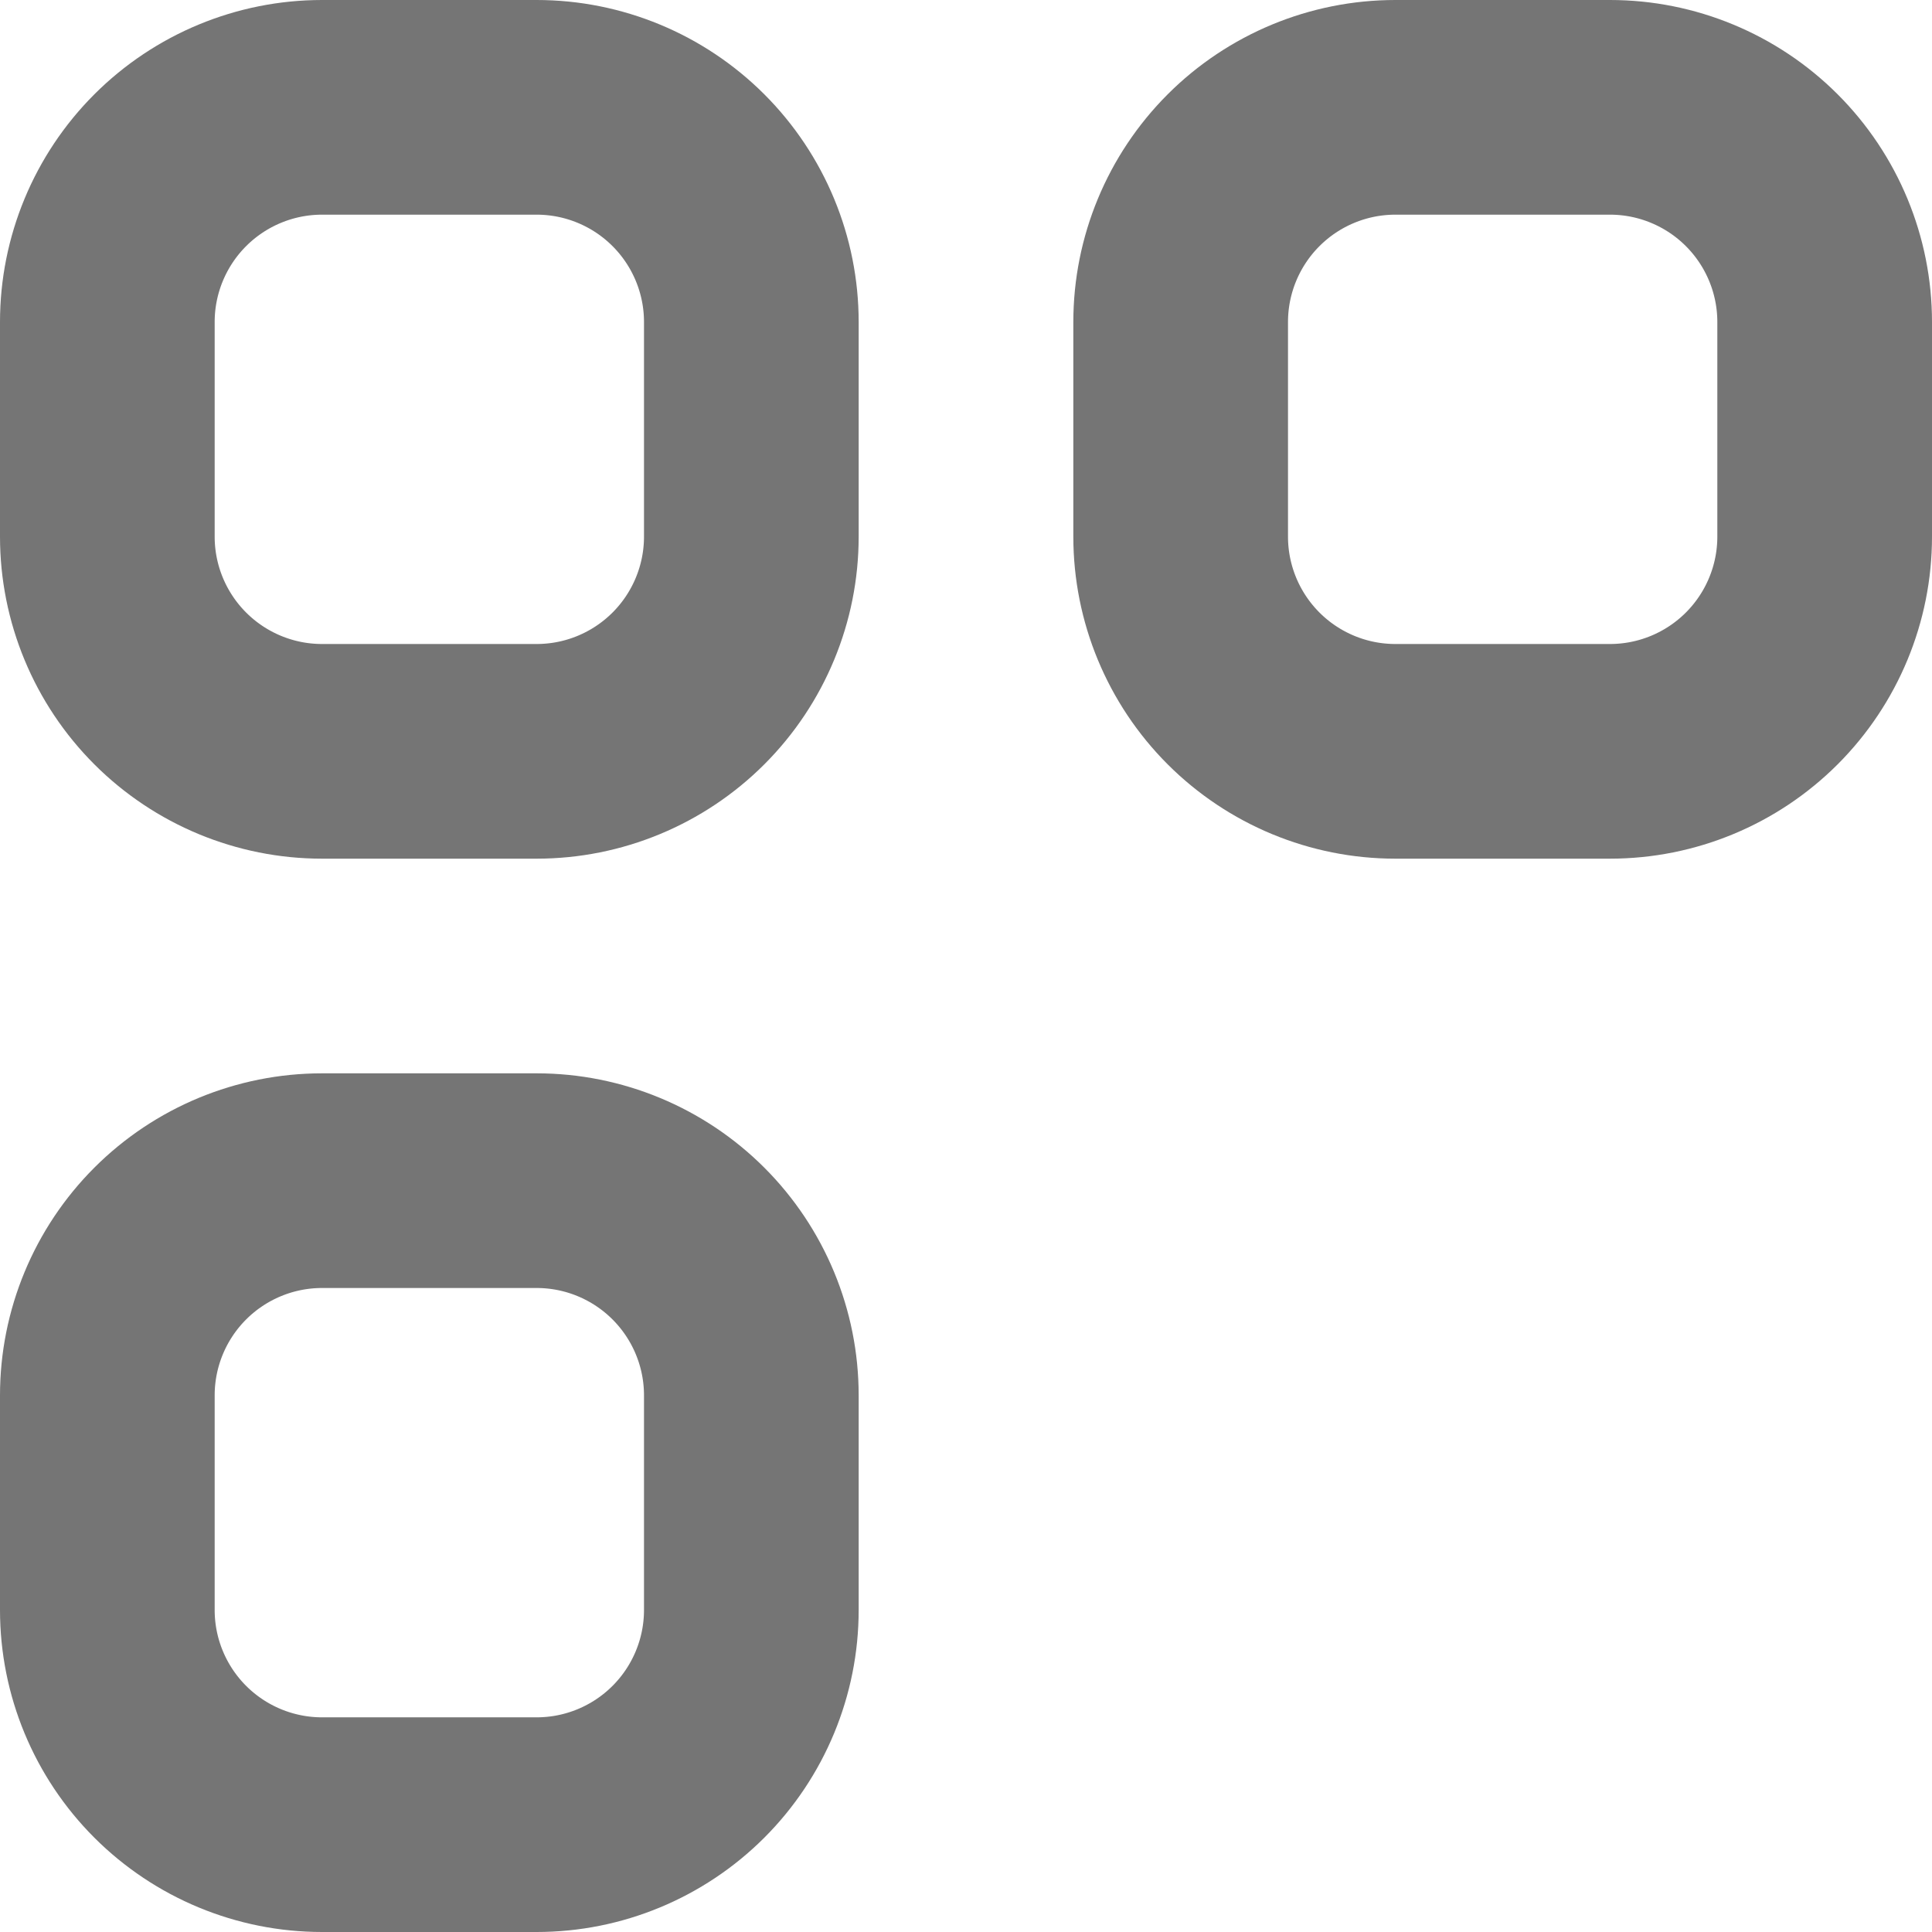 <svg width="18" height="18" viewBox="0 0 18 18" fill="none" xmlns="http://www.w3.org/2000/svg">
<path d="M1.586 1.586C1.211 1.961 1 2.47 1 3V5C1 5.53 1.211 6.039 1.586 6.414C1.961 6.789 2.47 7 3 7H5C5.53 7 6.039 6.789 6.414 6.414C6.789 6.039 7 5.53 7 5V3C7 2.47 6.789 1.961 6.414 1.586C6.039 1.211 5.53 1 5 1H3C2.47 1 1.961 1.211 1.586 1.586Z" stroke="#757575" stroke-width="2" stroke-linecap="round" stroke-linejoin="round"/>
<path d="M11.586 1.586C11.211 1.961 11 2.47 11 3V5C11 5.53 11.211 6.039 11.586 6.414C11.961 6.789 12.47 7 13 7H15C15.53 7 16.039 6.789 16.414 6.414C16.789 6.039 17 5.53 17 5V3C17 2.47 16.789 1.961 16.414 1.586C16.039 1.211 15.53 1 15 1H13C12.47 1 11.961 1.211 11.586 1.586Z" stroke="#757575" stroke-width="2" stroke-linecap="round" stroke-linejoin="round"/>
<path d="M1.586 11.586C1.211 11.961 1 12.47 1 13V15C1 15.53 1.211 16.039 1.586 16.414C1.961 16.789 2.47 17 3 17H5C5.53 17 6.039 16.789 6.414 16.414C6.789 16.039 7 15.53 7 15V13C7 12.47 6.789 11.961 6.414 11.586C6.039 11.211 5.53 11 5 11H3C2.47 11 1.961 11.211 1.586 11.586Z" stroke="#757575" stroke-width="2" stroke-linecap="round" stroke-linejoin="round"/>
</svg>
